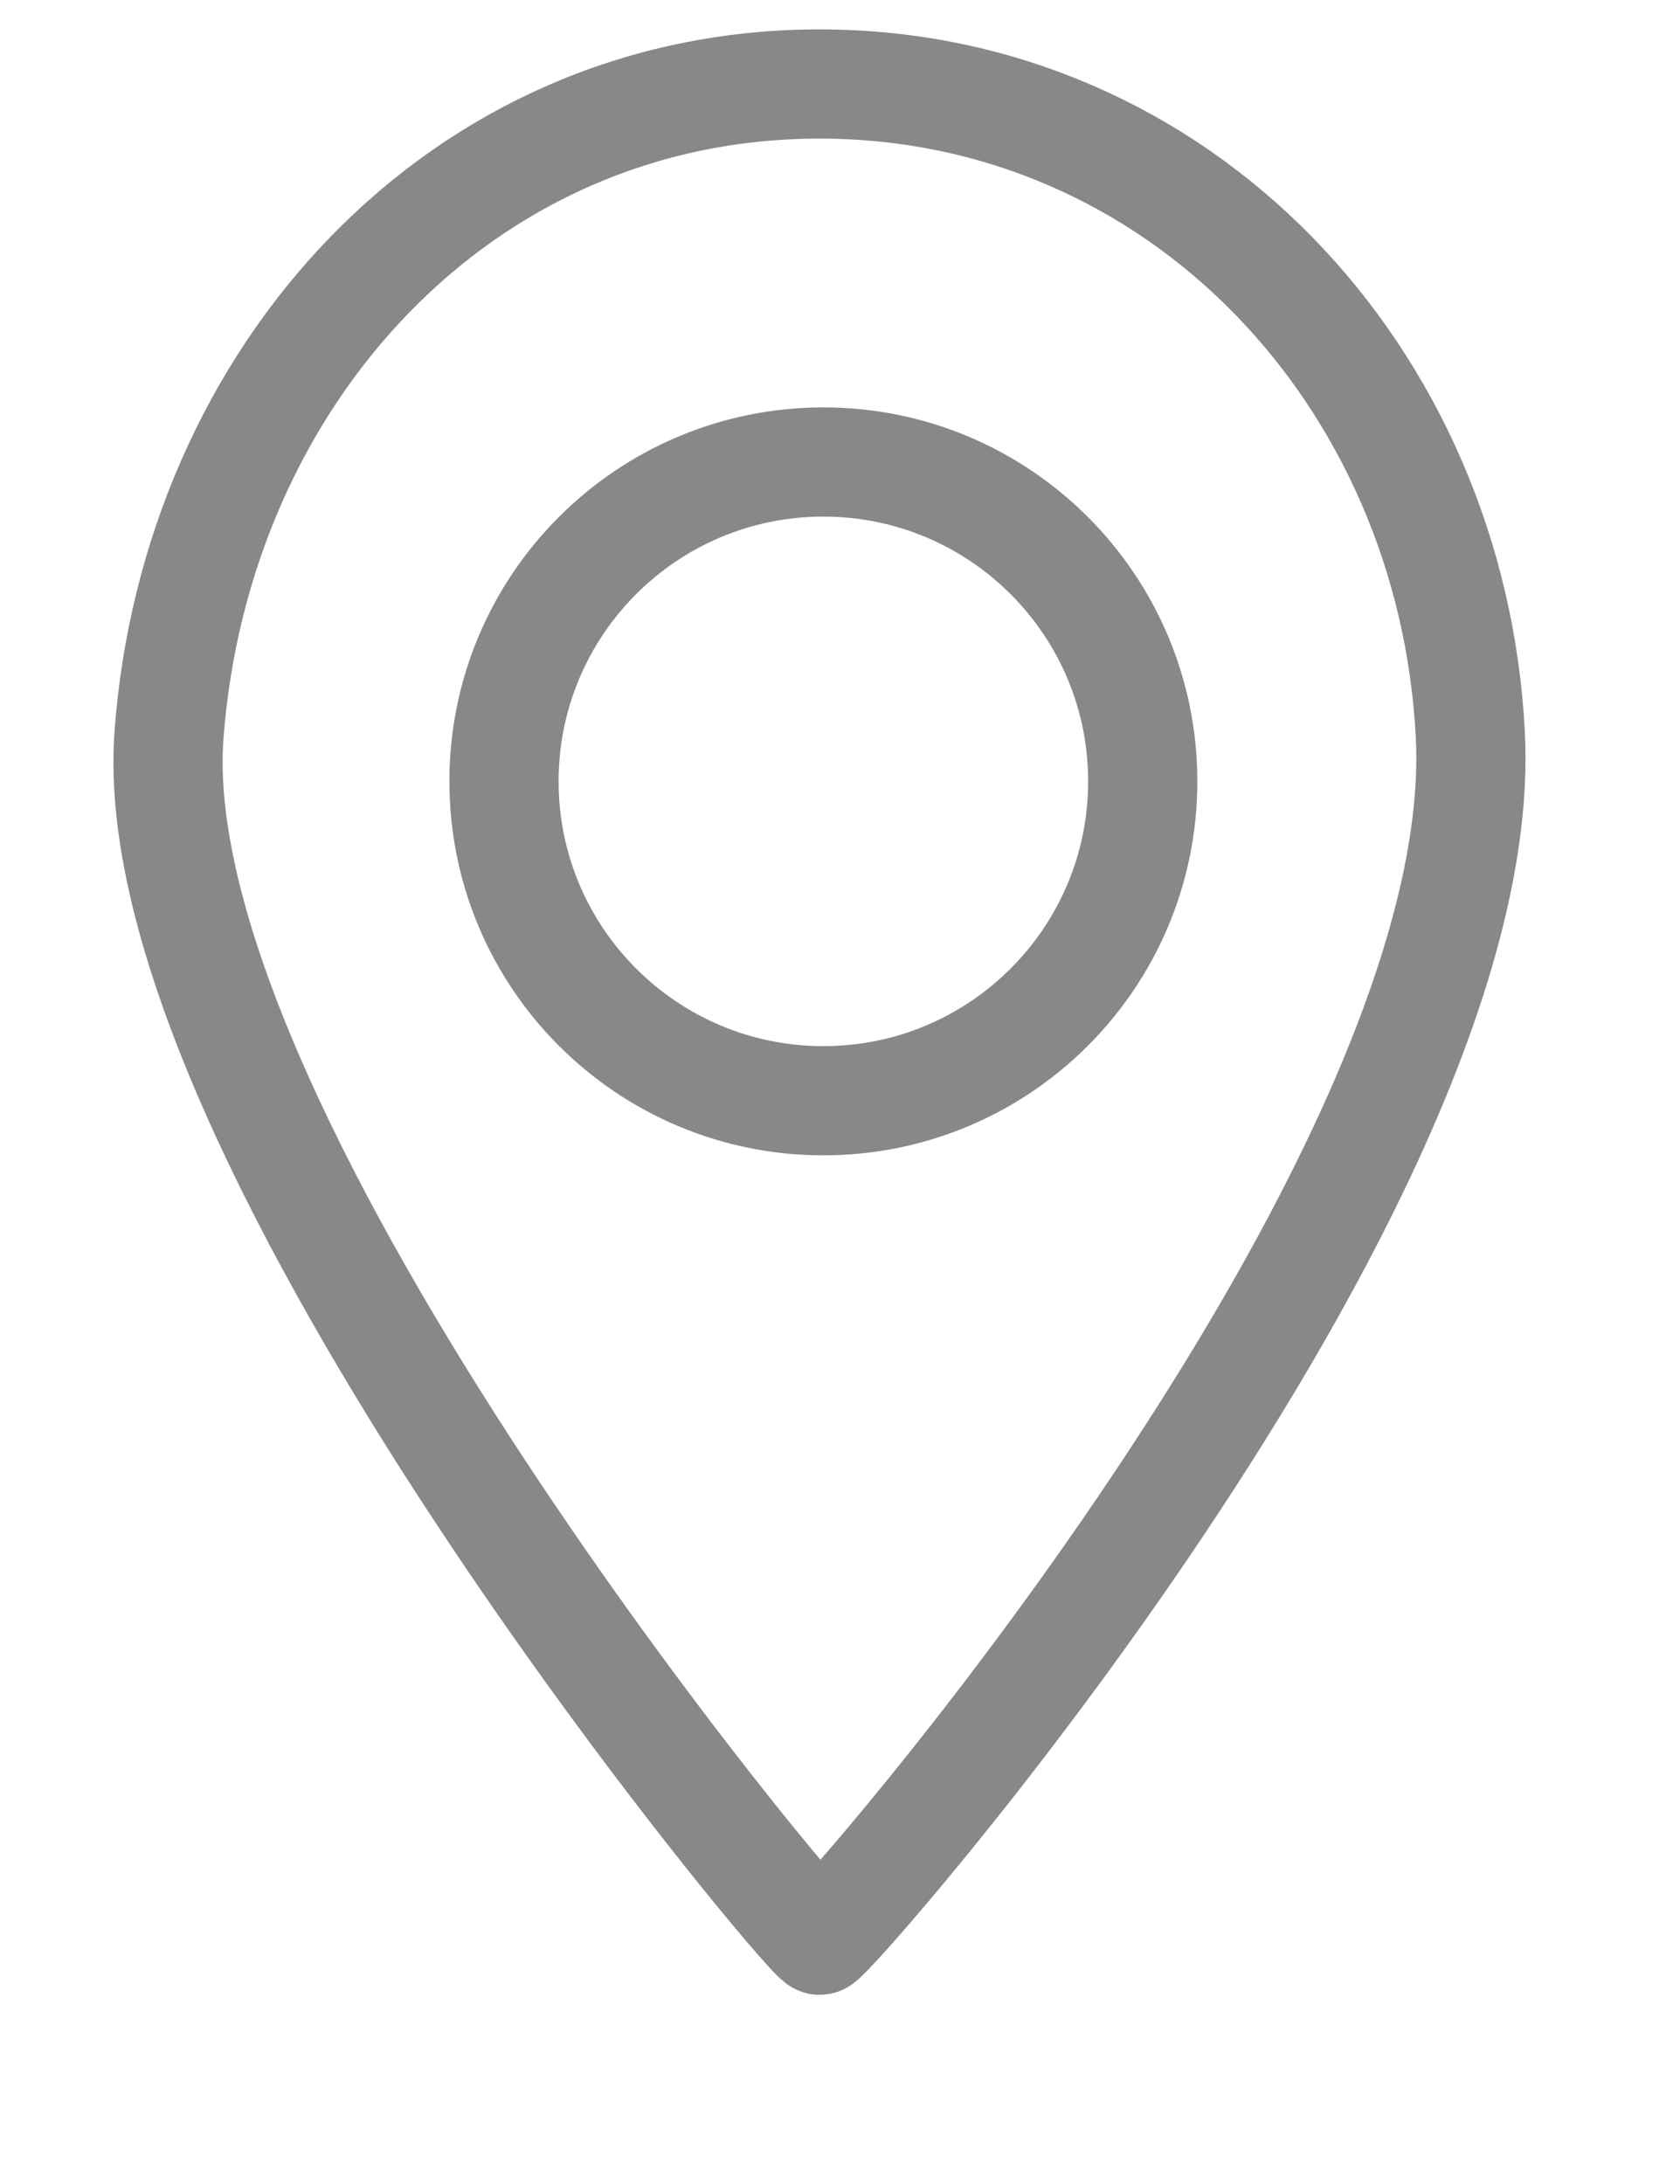 <svg width="20" height="26" viewBox="0 0 20 26" fill="none" xmlns="http://www.w3.org/2000/svg">
<g id="icon">
<g id="Group 1211">
<path id="Vector" d="M17.504 8.748C17.776 14.093 9.888 23.098 9.758 23.098C9.621 23.098 1.654 13.558 2.012 8.748C2.33 4.48 5.479 1 9.756 1C14.034 1 17.285 4.476 17.504 8.748Z" stroke="#888888" stroke-width="1.3"/>
<path id="Vector_2" d="M9.802 13.104C11.902 13.104 13.604 11.402 13.604 9.302C13.604 7.202 11.902 5.5 9.802 5.5C7.702 5.5 6 7.202 6 9.302C6 11.402 7.702 13.104 9.802 13.104Z" stroke="#888888" stroke-width="1.3"/>
</g>
</g>
</svg>
